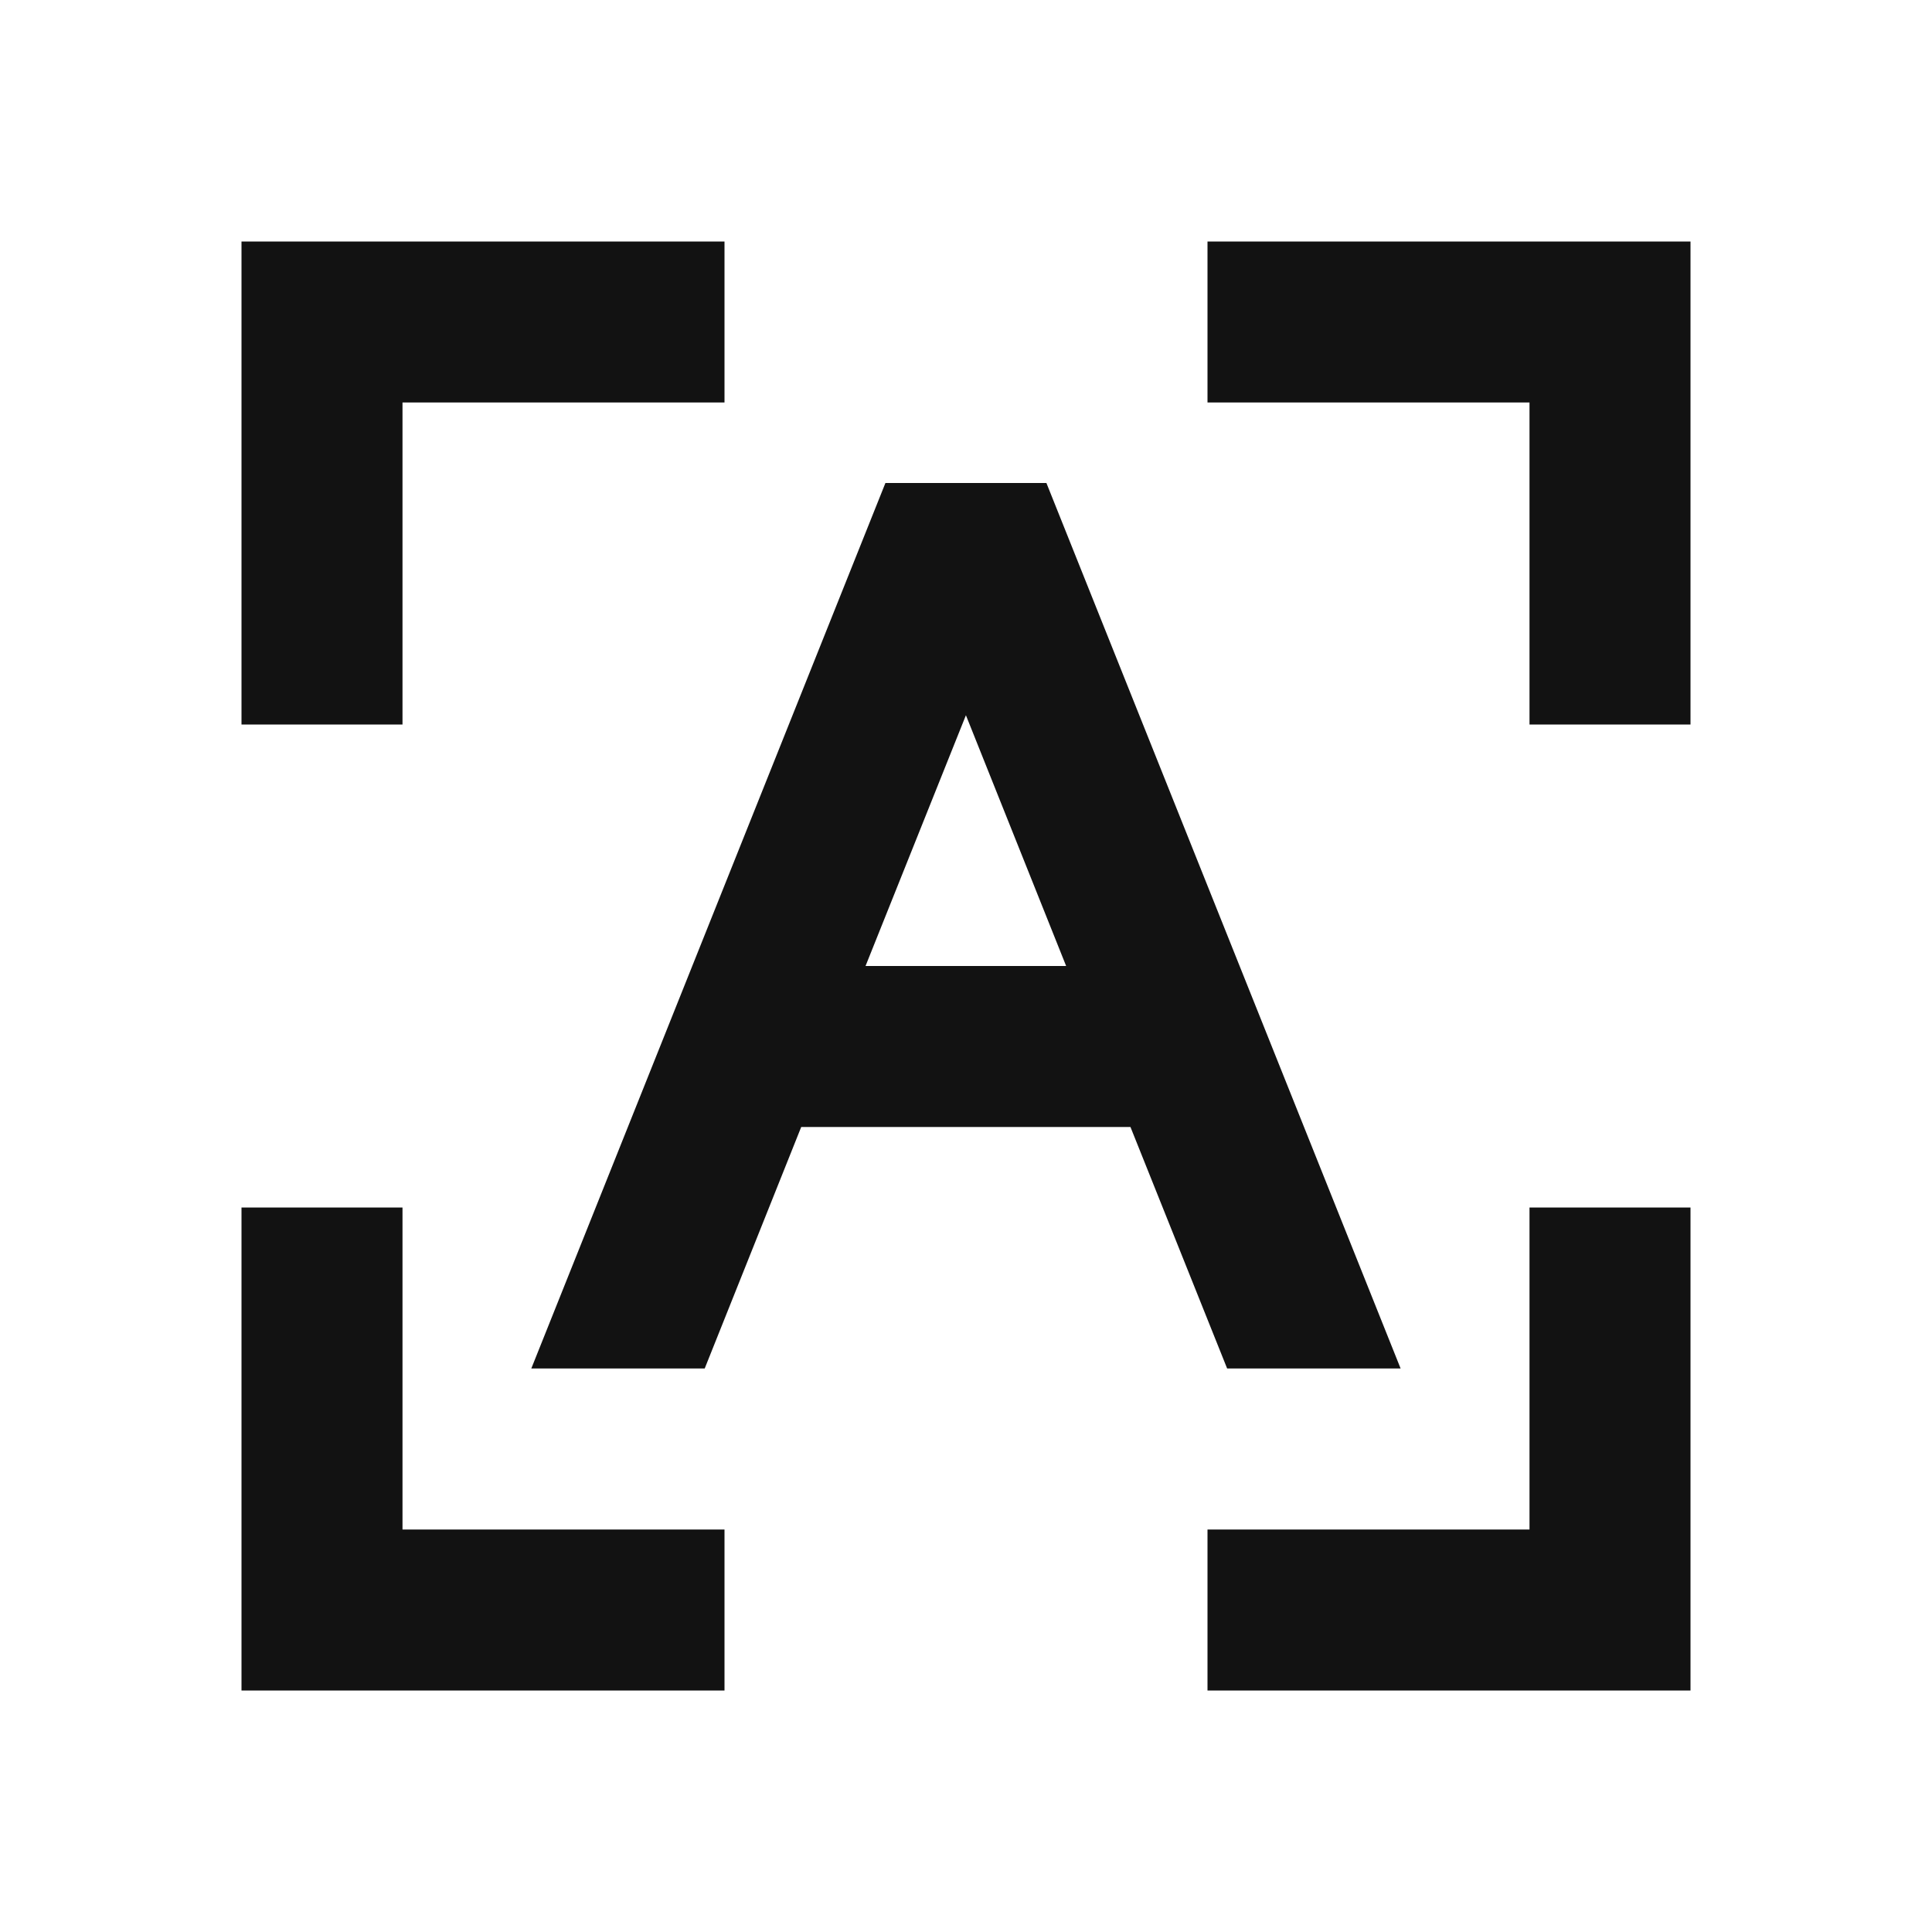 <svg width="24" height="24" viewBox="0 0 24 24" fill="none" xmlns="http://www.w3.org/2000/svg">
<g id="character-recognition-line" clip-path="url(#clip0_8_7597)">
<g id="Group">
<path id="Vector" d="M5 15V19H9V21H3V15H5ZM21 15V21H15V19H19V15H21ZM12.999 6L17.399 17H15.244L14.043 14H9.953L8.754 17H6.6L10.999 6H12.999ZM11.999 8.885L10.752 12H13.244L11.999 8.885ZM9 3V5H5V9H3V3H9ZM21 3V9H19V5H15V3H21Z" fill="#121212"/>
</g>
</g>
<defs>
<clipPath id="clip0_8_7597">
<rect width="24" height="24" fill="white"/>
</clipPath>
</defs>
</svg>
